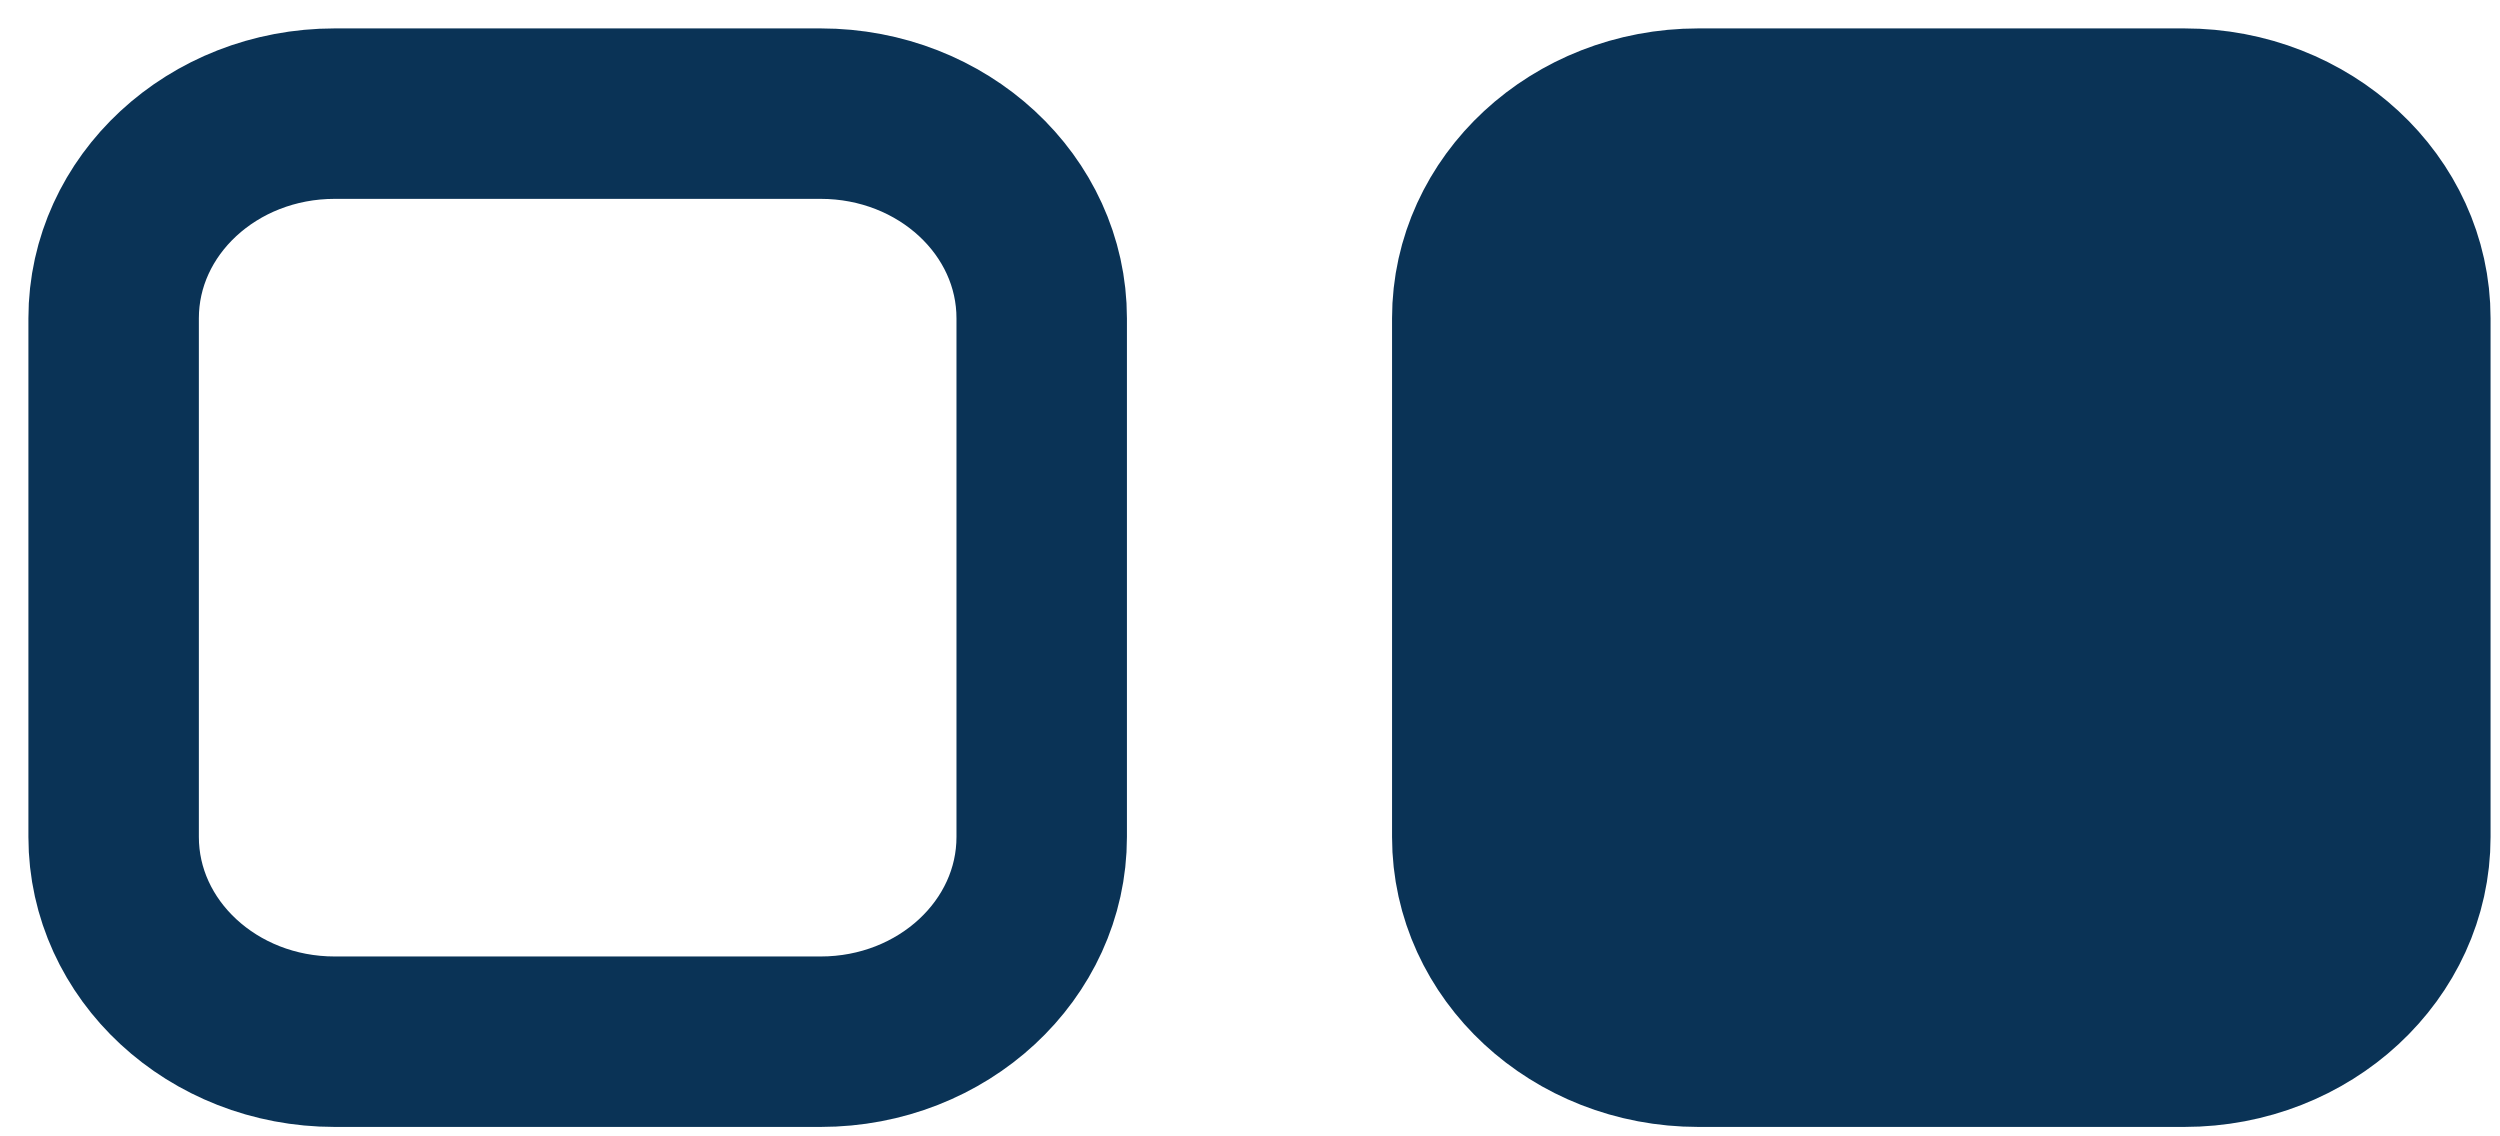 <svg width="22" height="10" viewBox="0 0 22 10" fill="none" xmlns="http://www.w3.org/2000/svg">
<path d="M7.222 1H2.945C1.871 1 1 1.806 1 2.801V7.365C1 8.36 1.871 9.167 2.945 9.167H7.222C8.296 9.167 9.167 8.36 9.167 7.365V2.801C9.167 1.806 8.296 1 7.222 1Z" stroke="#0A3356" stroke-width="1.5" stroke-miterlimit="10"/>
<path d="M19.222 1H14.945C13.871 1 13 1.806 13 2.801V7.365C13 8.36 13.871 9.167 14.945 9.167H19.222C20.296 9.167 21.167 8.36 21.167 7.365V2.801C21.167 1.806 20.296 1 19.222 1Z" fill="#0A3356" stroke="#0A3356" stroke-width="1.5" stroke-miterlimit="10"/>
</svg>
